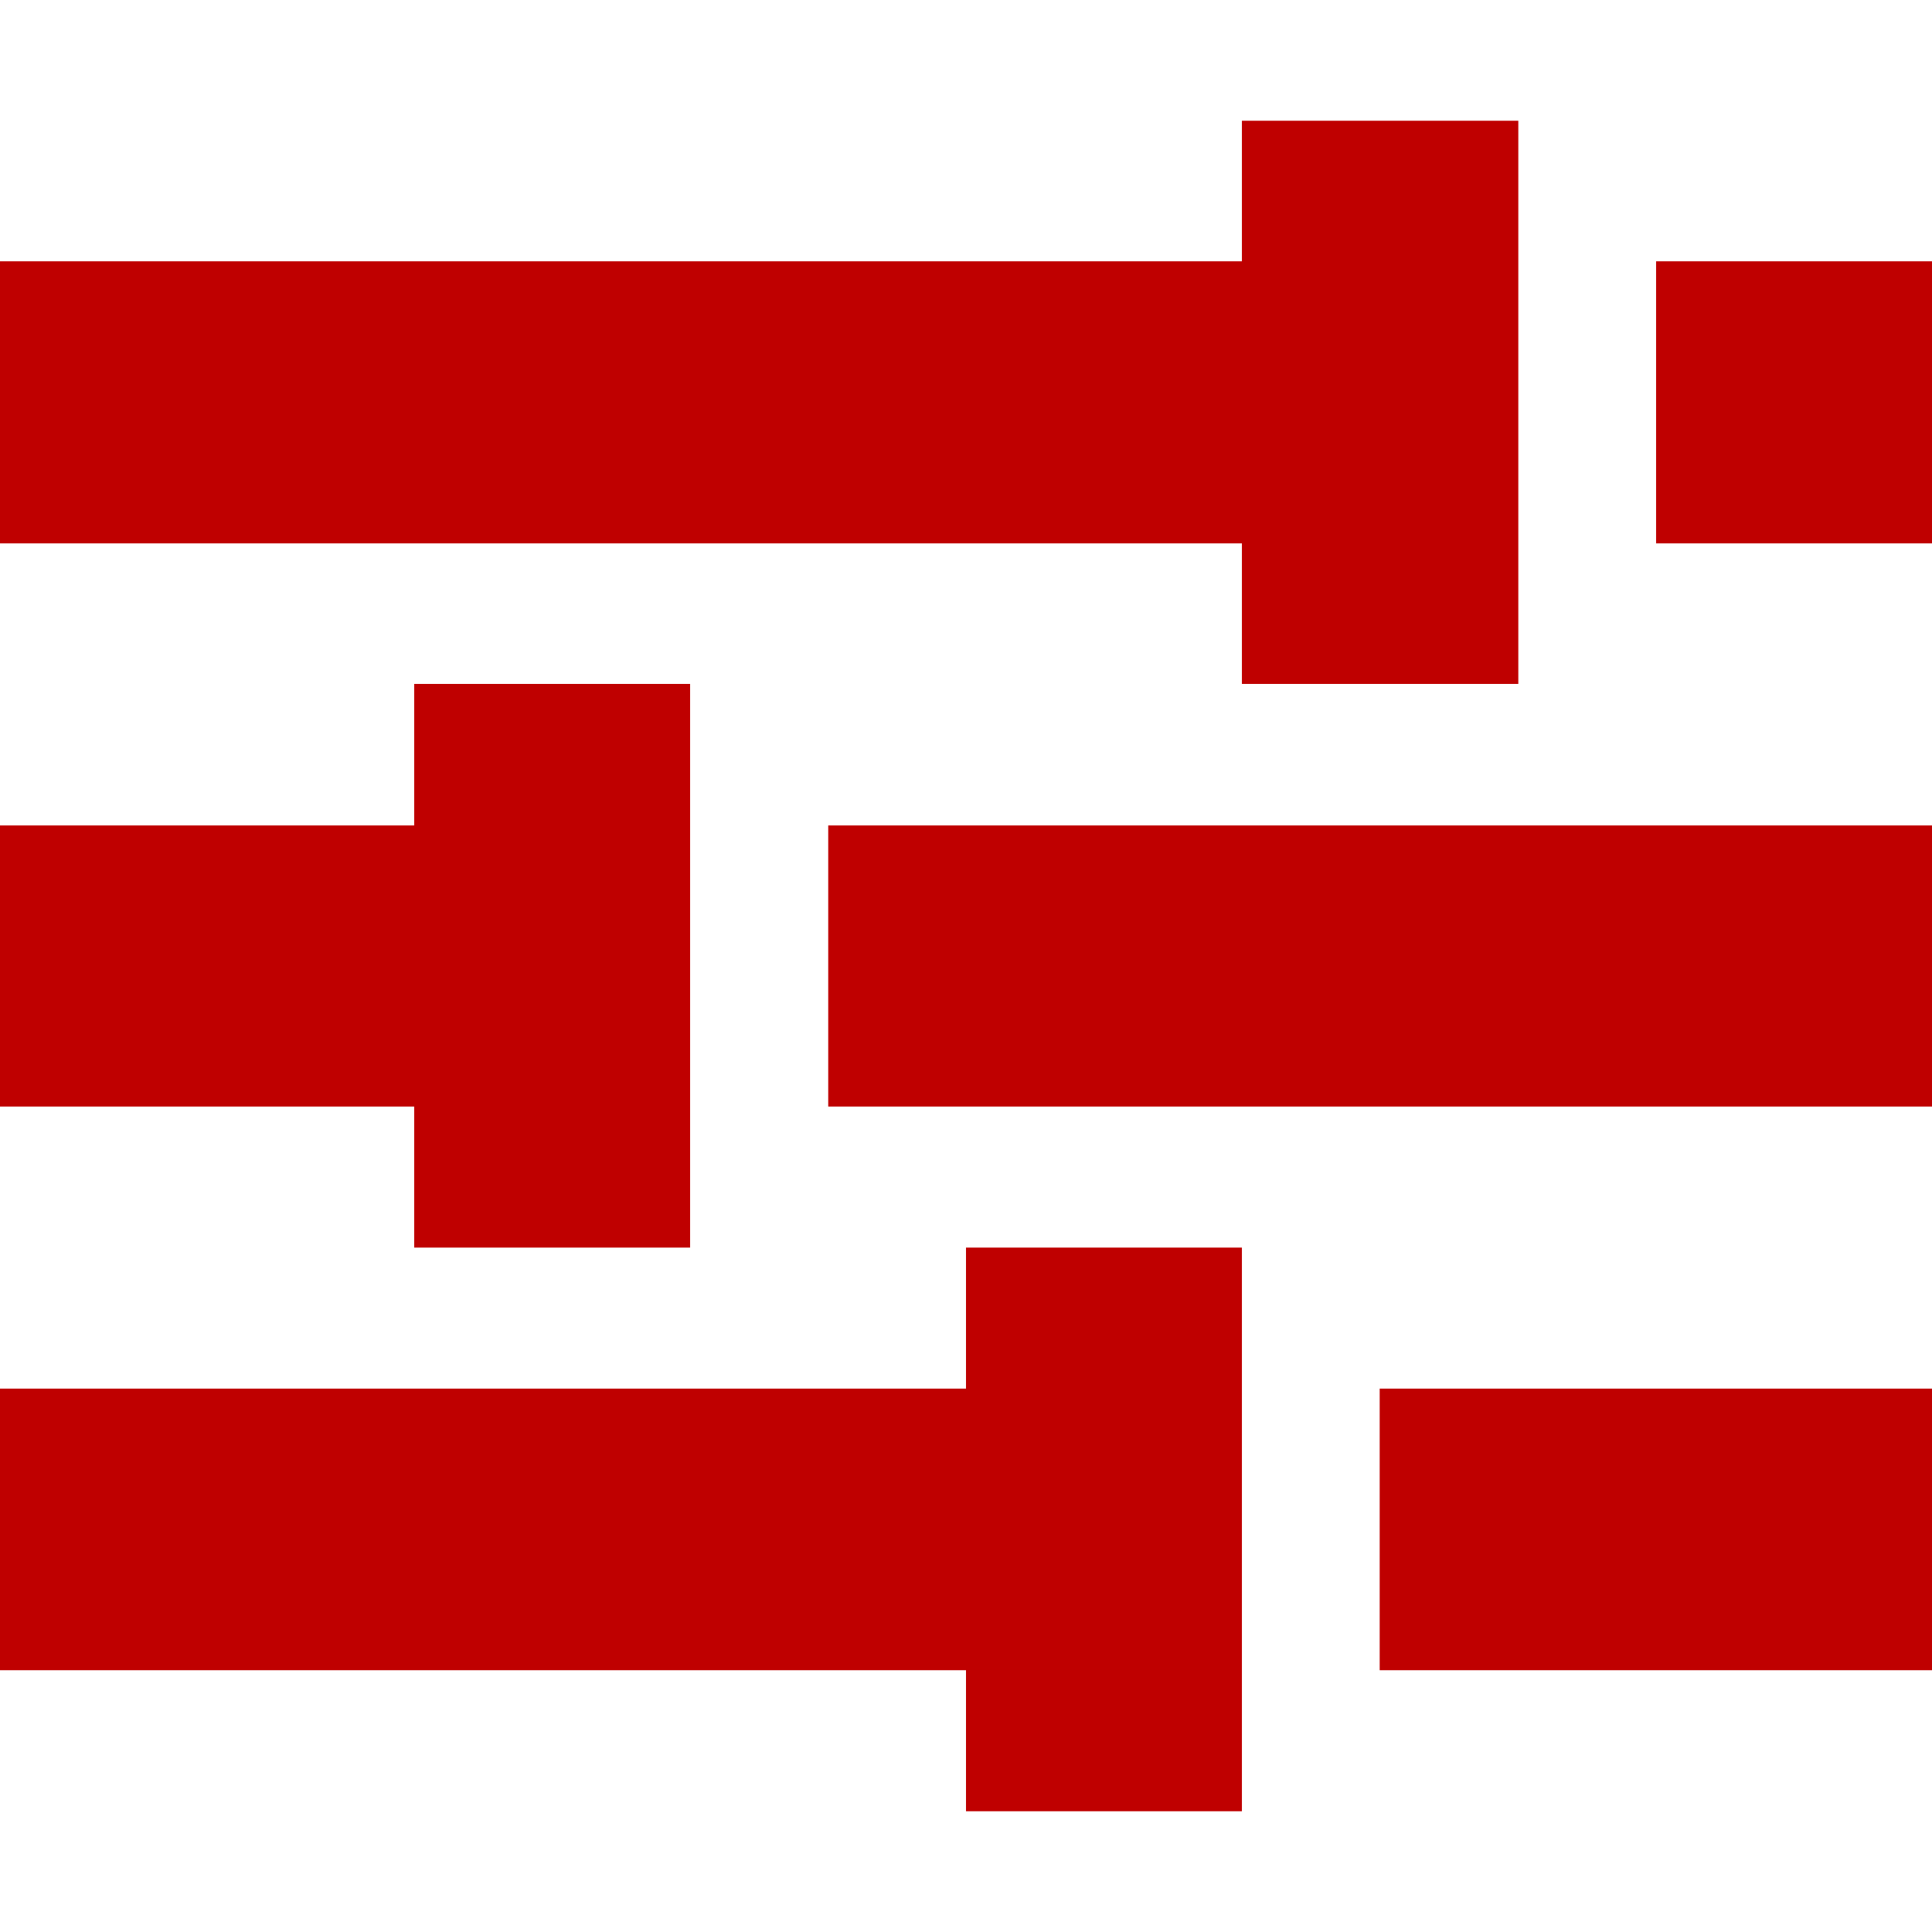 
<svg xmlns="http://www.w3.org/2000/svg" xmlns:xlink="http://www.w3.org/1999/xlink" width="16px" height="16px" viewBox="0 0 16 16" version="1.1">
<g id="surface1">
<path style=" stroke:none;fill-rule:nonzero;fill:#bf0000;fill-opacity:1;" d="M 10.285 1 L 10.285 2.164 L 0 2.164 L 0 4.5 L 10.285 4.5 L 10.285 5.664 L 12.574 5.664 L 12.574 1 Z M 13.715 2.164 L 13.715 4.5 L 16 4.5 L 16 2.164 Z M 3.43 5.664 L 3.43 6.836 L 0 6.836 L 0 9.164 L 3.43 9.164 L 3.43 10.332 L 5.715 10.332 L 5.715 5.664 Z M 6.859 6.836 L 6.859 9.164 L 16 9.164 L 16 6.836 Z M 8 10.332 L 8 11.5 L 0 11.5 L 0 13.832 L 8 13.832 L 8 15 L 10.285 15 L 10.285 10.332 Z M 11.426 11.5 L 11.426 13.832 L 16 13.832 L 16 11.5 Z M 11.426 11.5 "/>
</g>
</svg>
